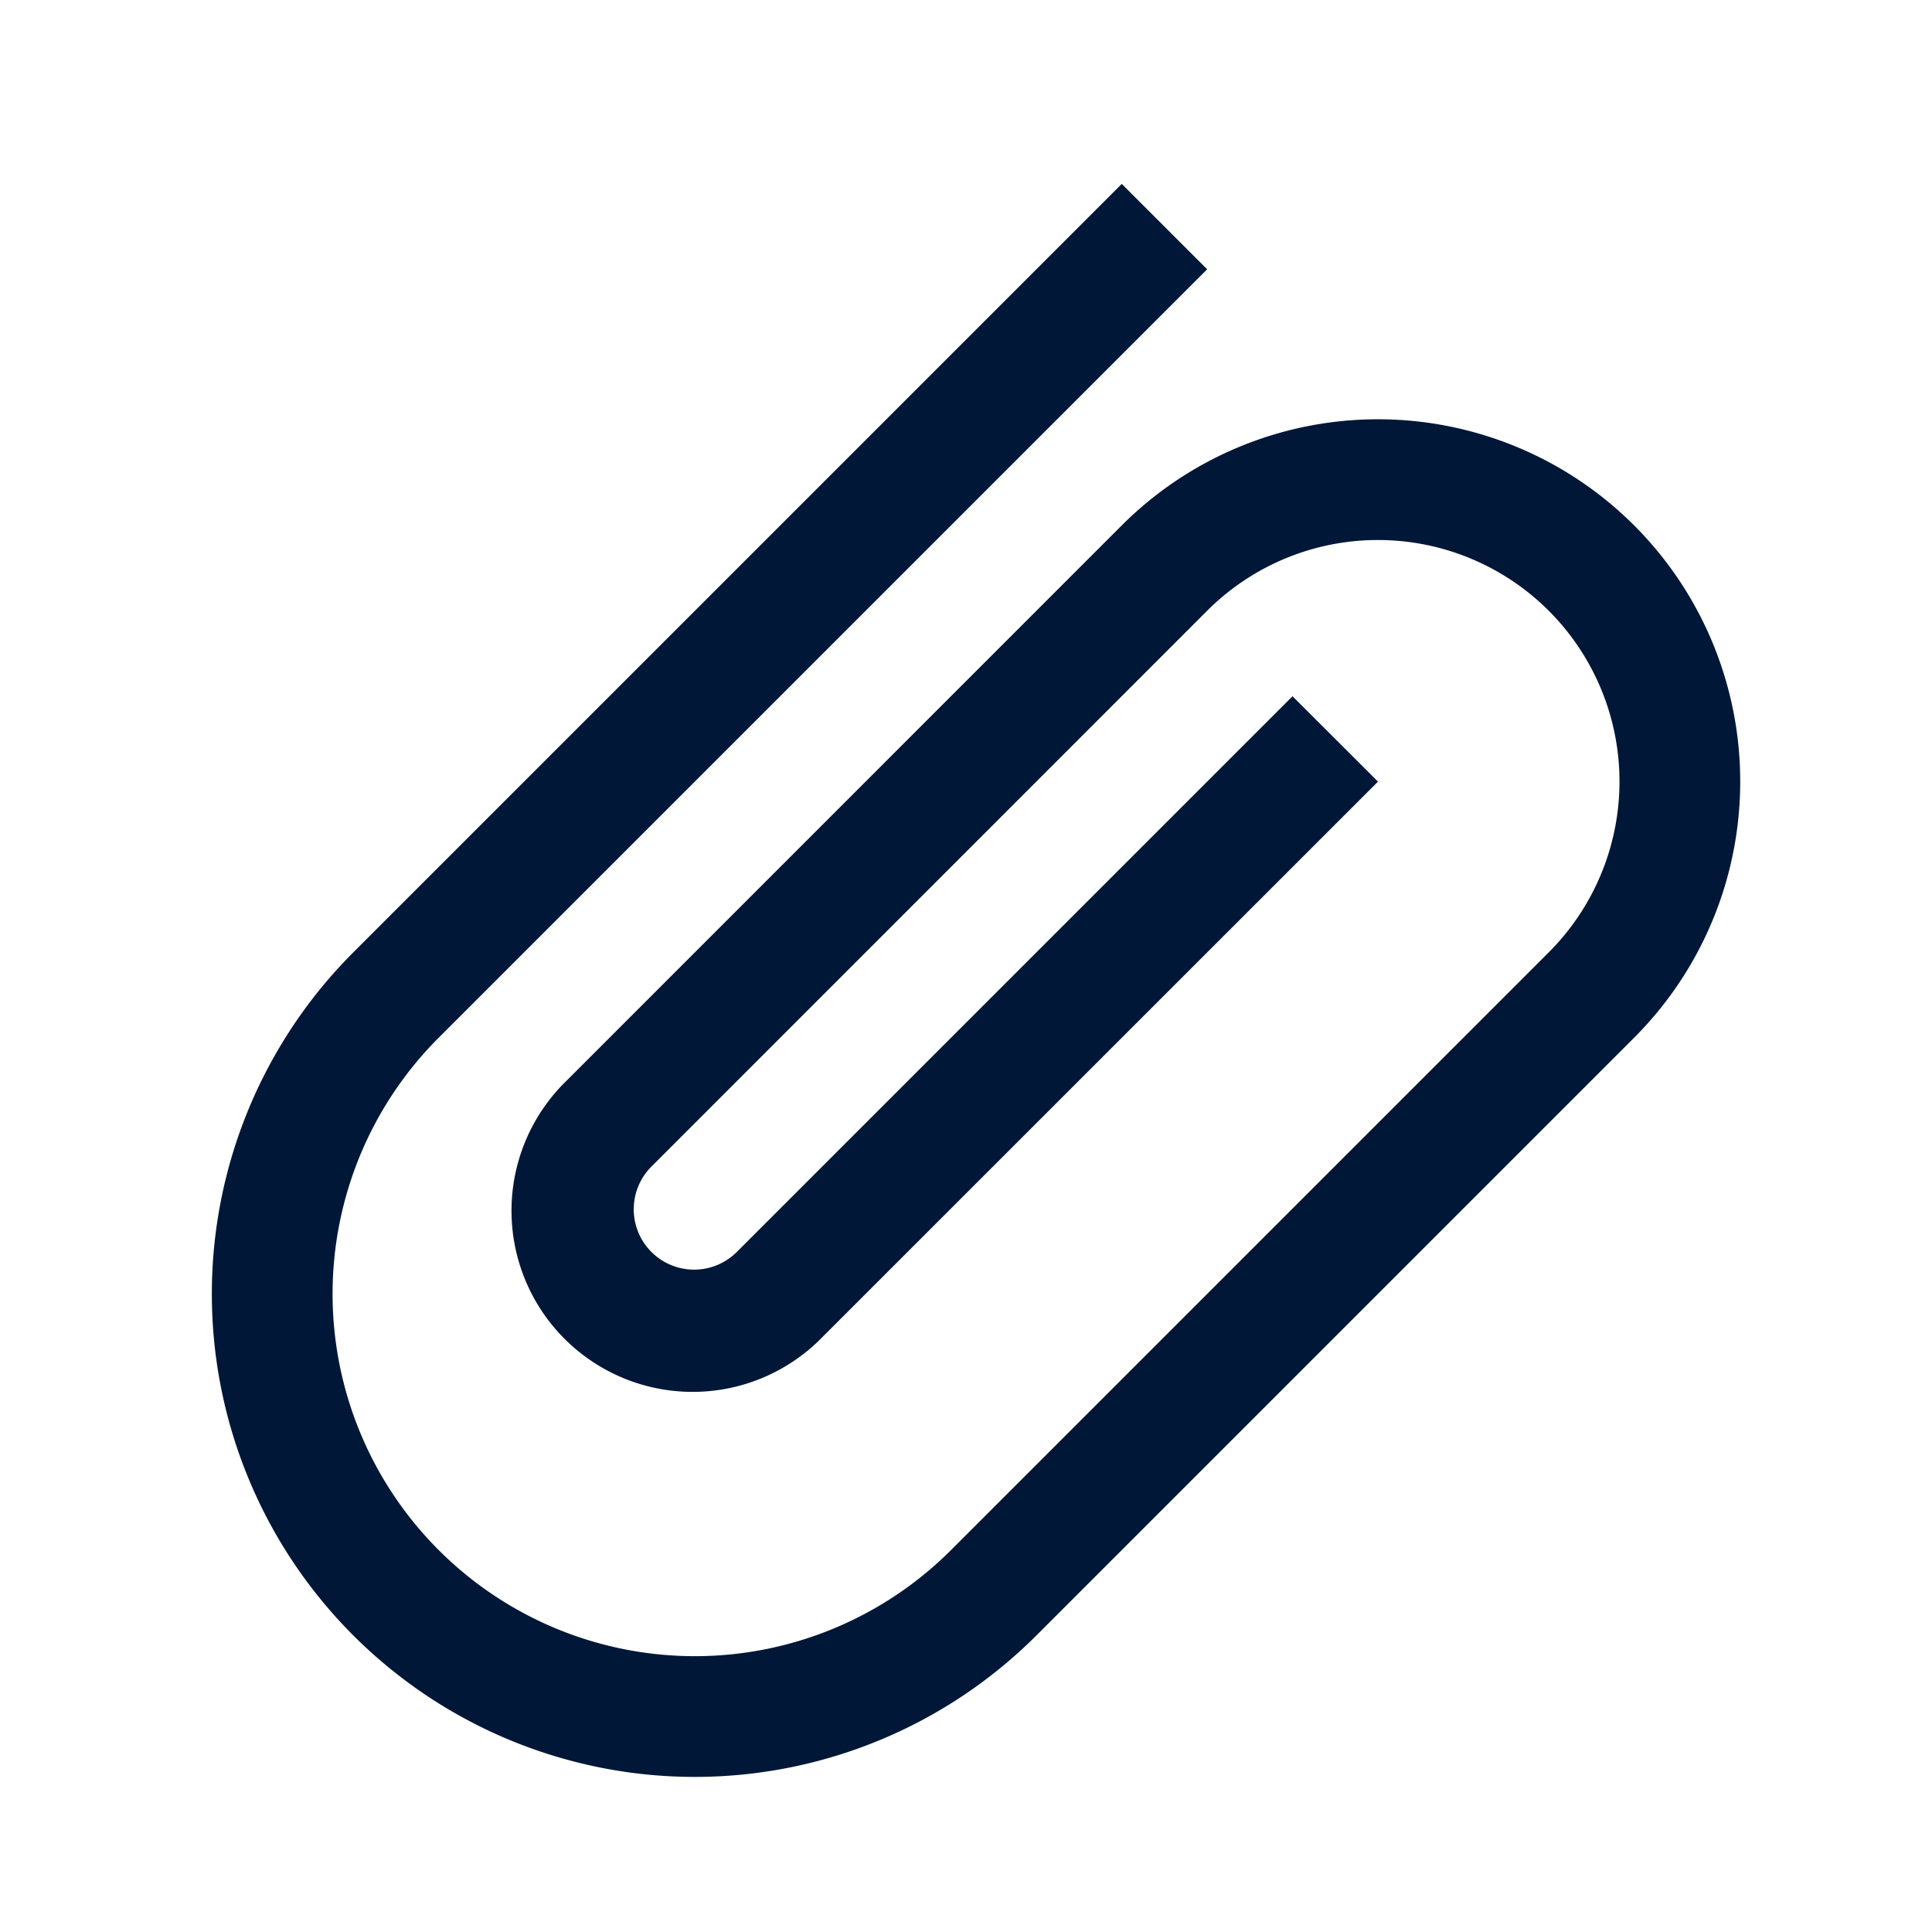 <?xml version="1.0" encoding="UTF-8"?>
<!-- Created with Inkscape (http://www.inkscape.org/) -->
<svg id="SVGRoot" width="16px" height="16px" version="1.1" viewBox="0 0 16 16" xmlns="http://www.w3.org/2000/svg">
 <path d="m9.29 4.351a3 3 0 1 1 4.243 4.243l-4.95 4.95a4 4 0 0 1-5.657-5.657l6.364-6.364 0.707 0.707-6.364 6.364a3 3 0 0 0 4.243 4.243l4.95-4.95a2 2 0 1 0-2.829-2.829l-4.596 4.597a0.5 0.5 0 1 0 0.707 0.707l4.596-4.596 0.708 0.707-4.597 4.596a1.5 1.5 0 1 1-2.121-2.121z" fill="#001737" stroke-width=".016"/>
</svg>
